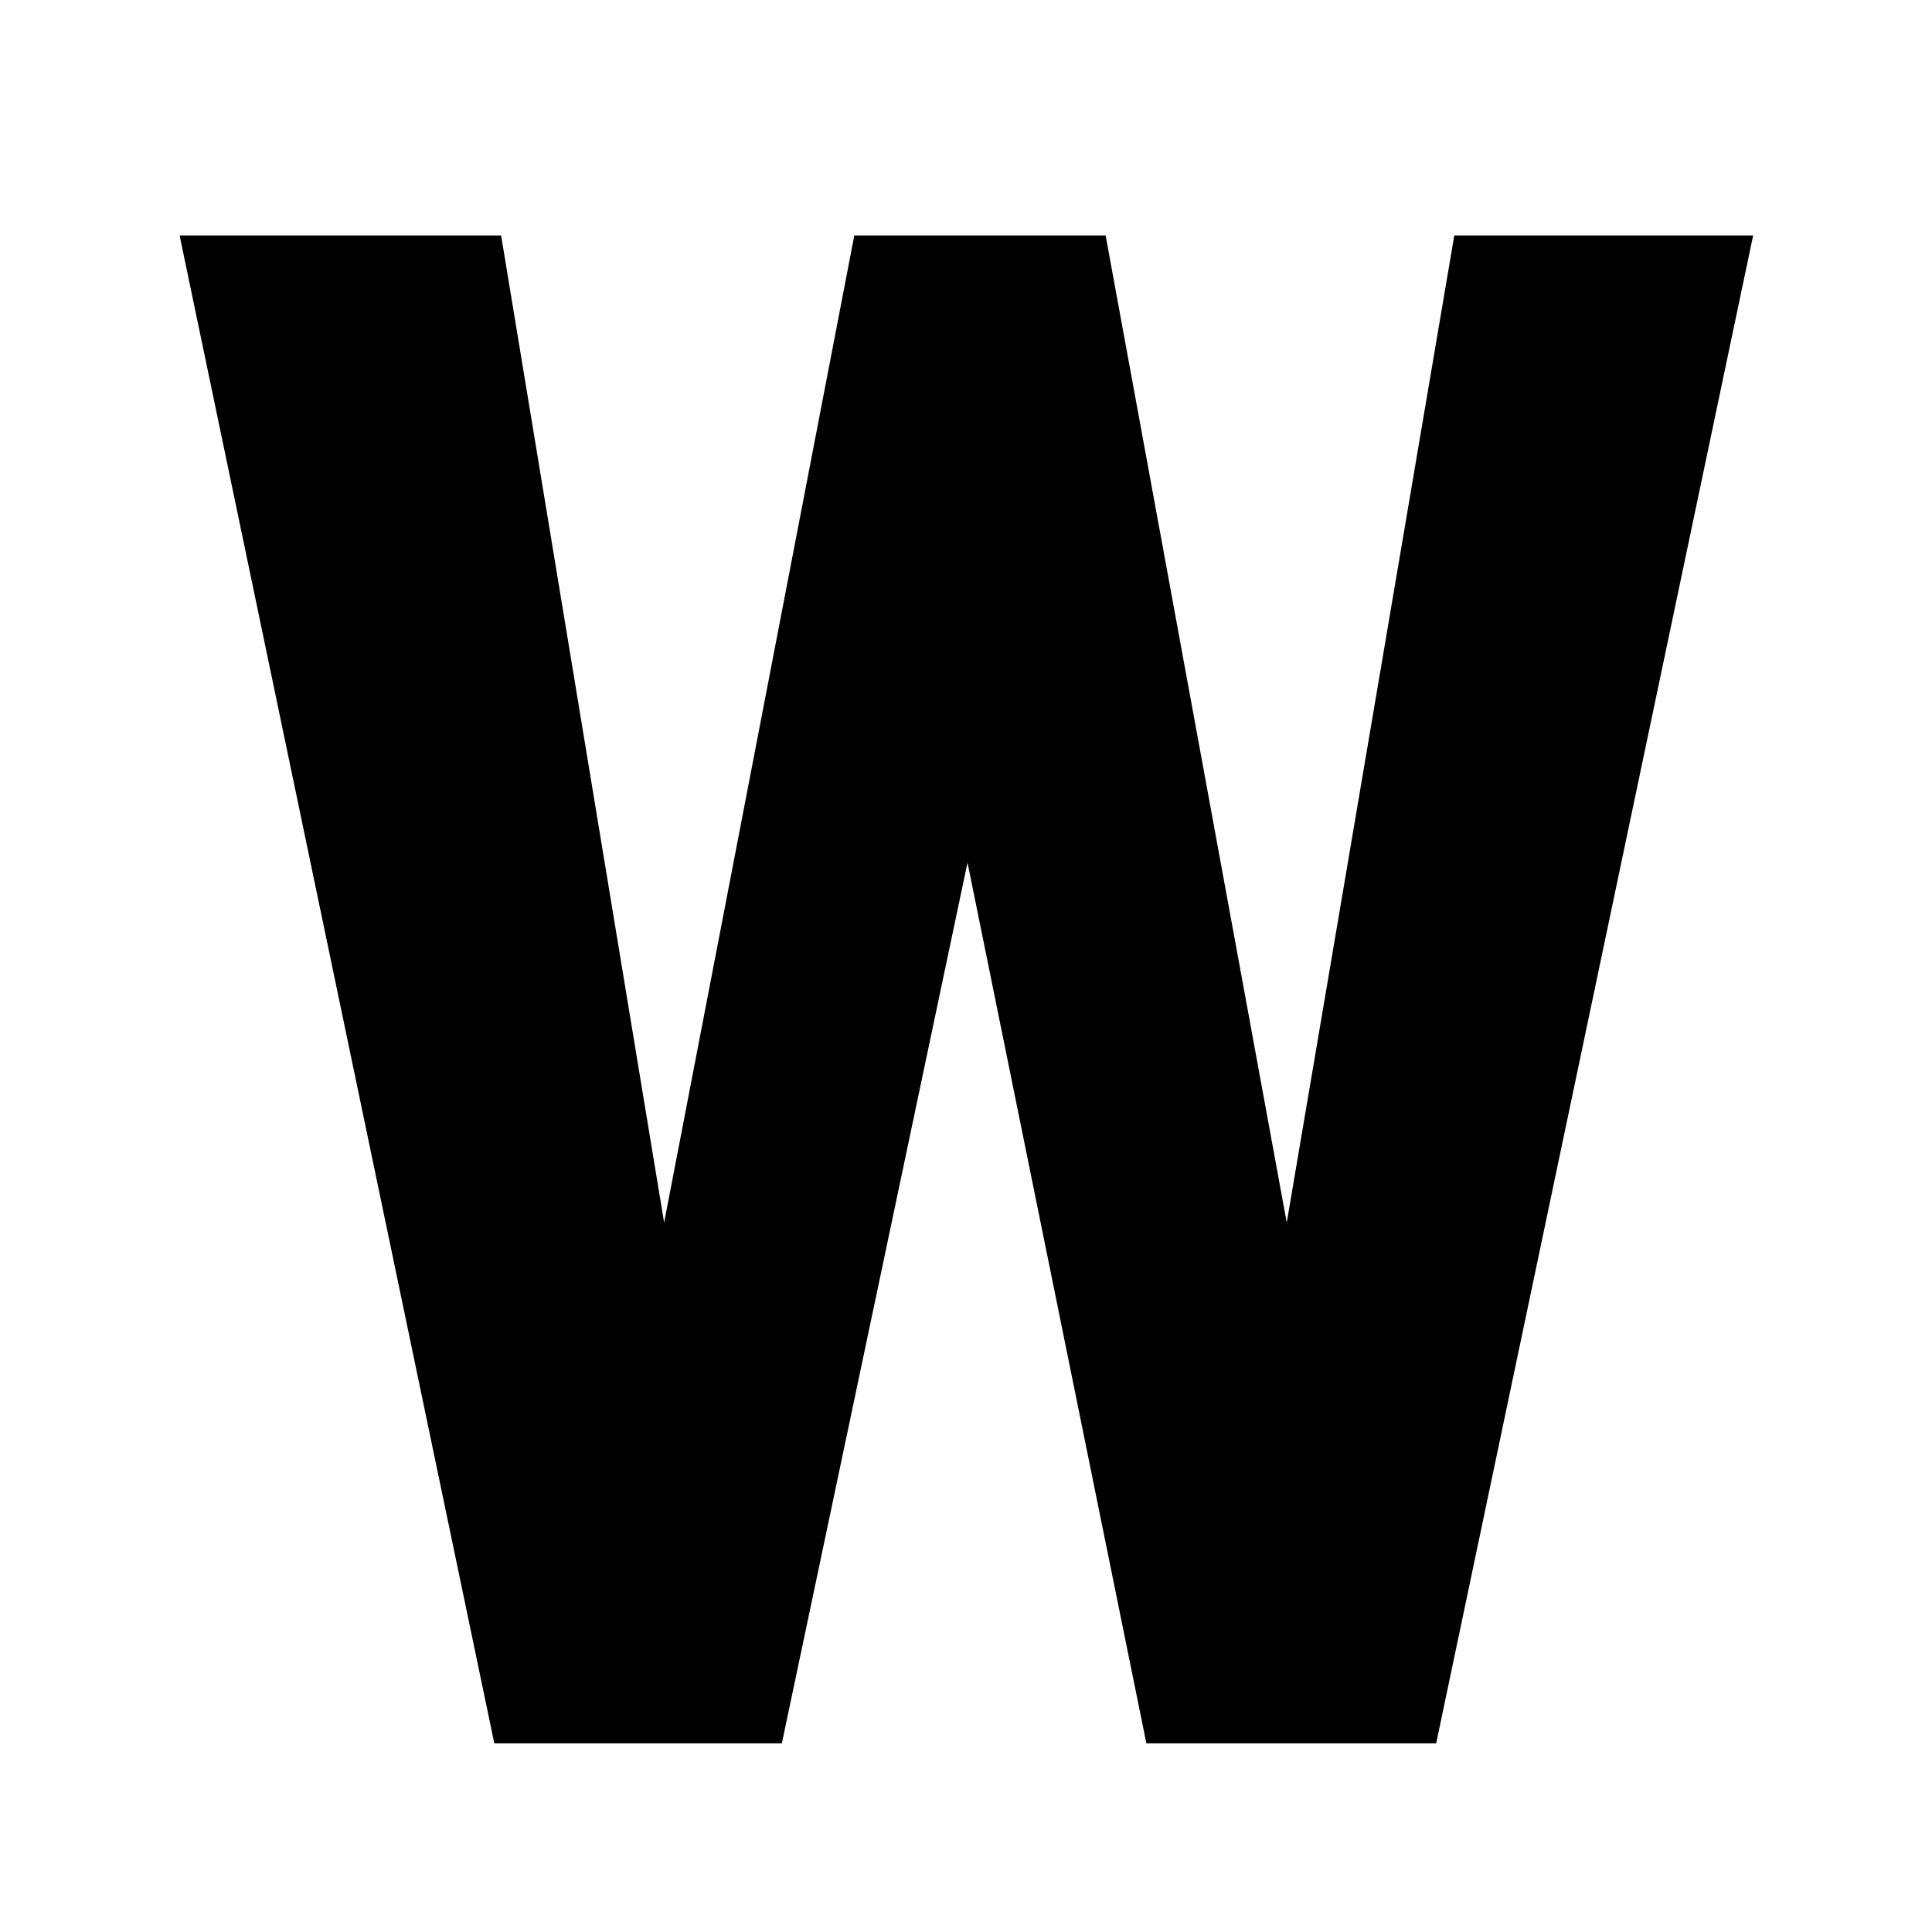 <svg width="256" height="256" viewBox="0 0 256 256" fill="none" xmlns="http://www.w3.org/2000/svg">
<rect x="0" y="0" width="256" height="256" fill="#808080" stroke="none"/>
<g clip-path="url(#clip0_1530_385)">
<rect width="256" height="256" fill="white"/>
<path d="M232.3 31.2L190.3 231H151.9L128.2 114.3L103.6 231H65.5L23.8 31.2H66.4L88 162L113.2 31.2H146.5L170.5 162L192.7 31.2H232.3Z" fill="black"/>
</g>
<defs>
<clipPath id="clip0_1530_385">
<rect width="256" height="256" fill="white"/>
</clipPath>
</defs>
</svg>

